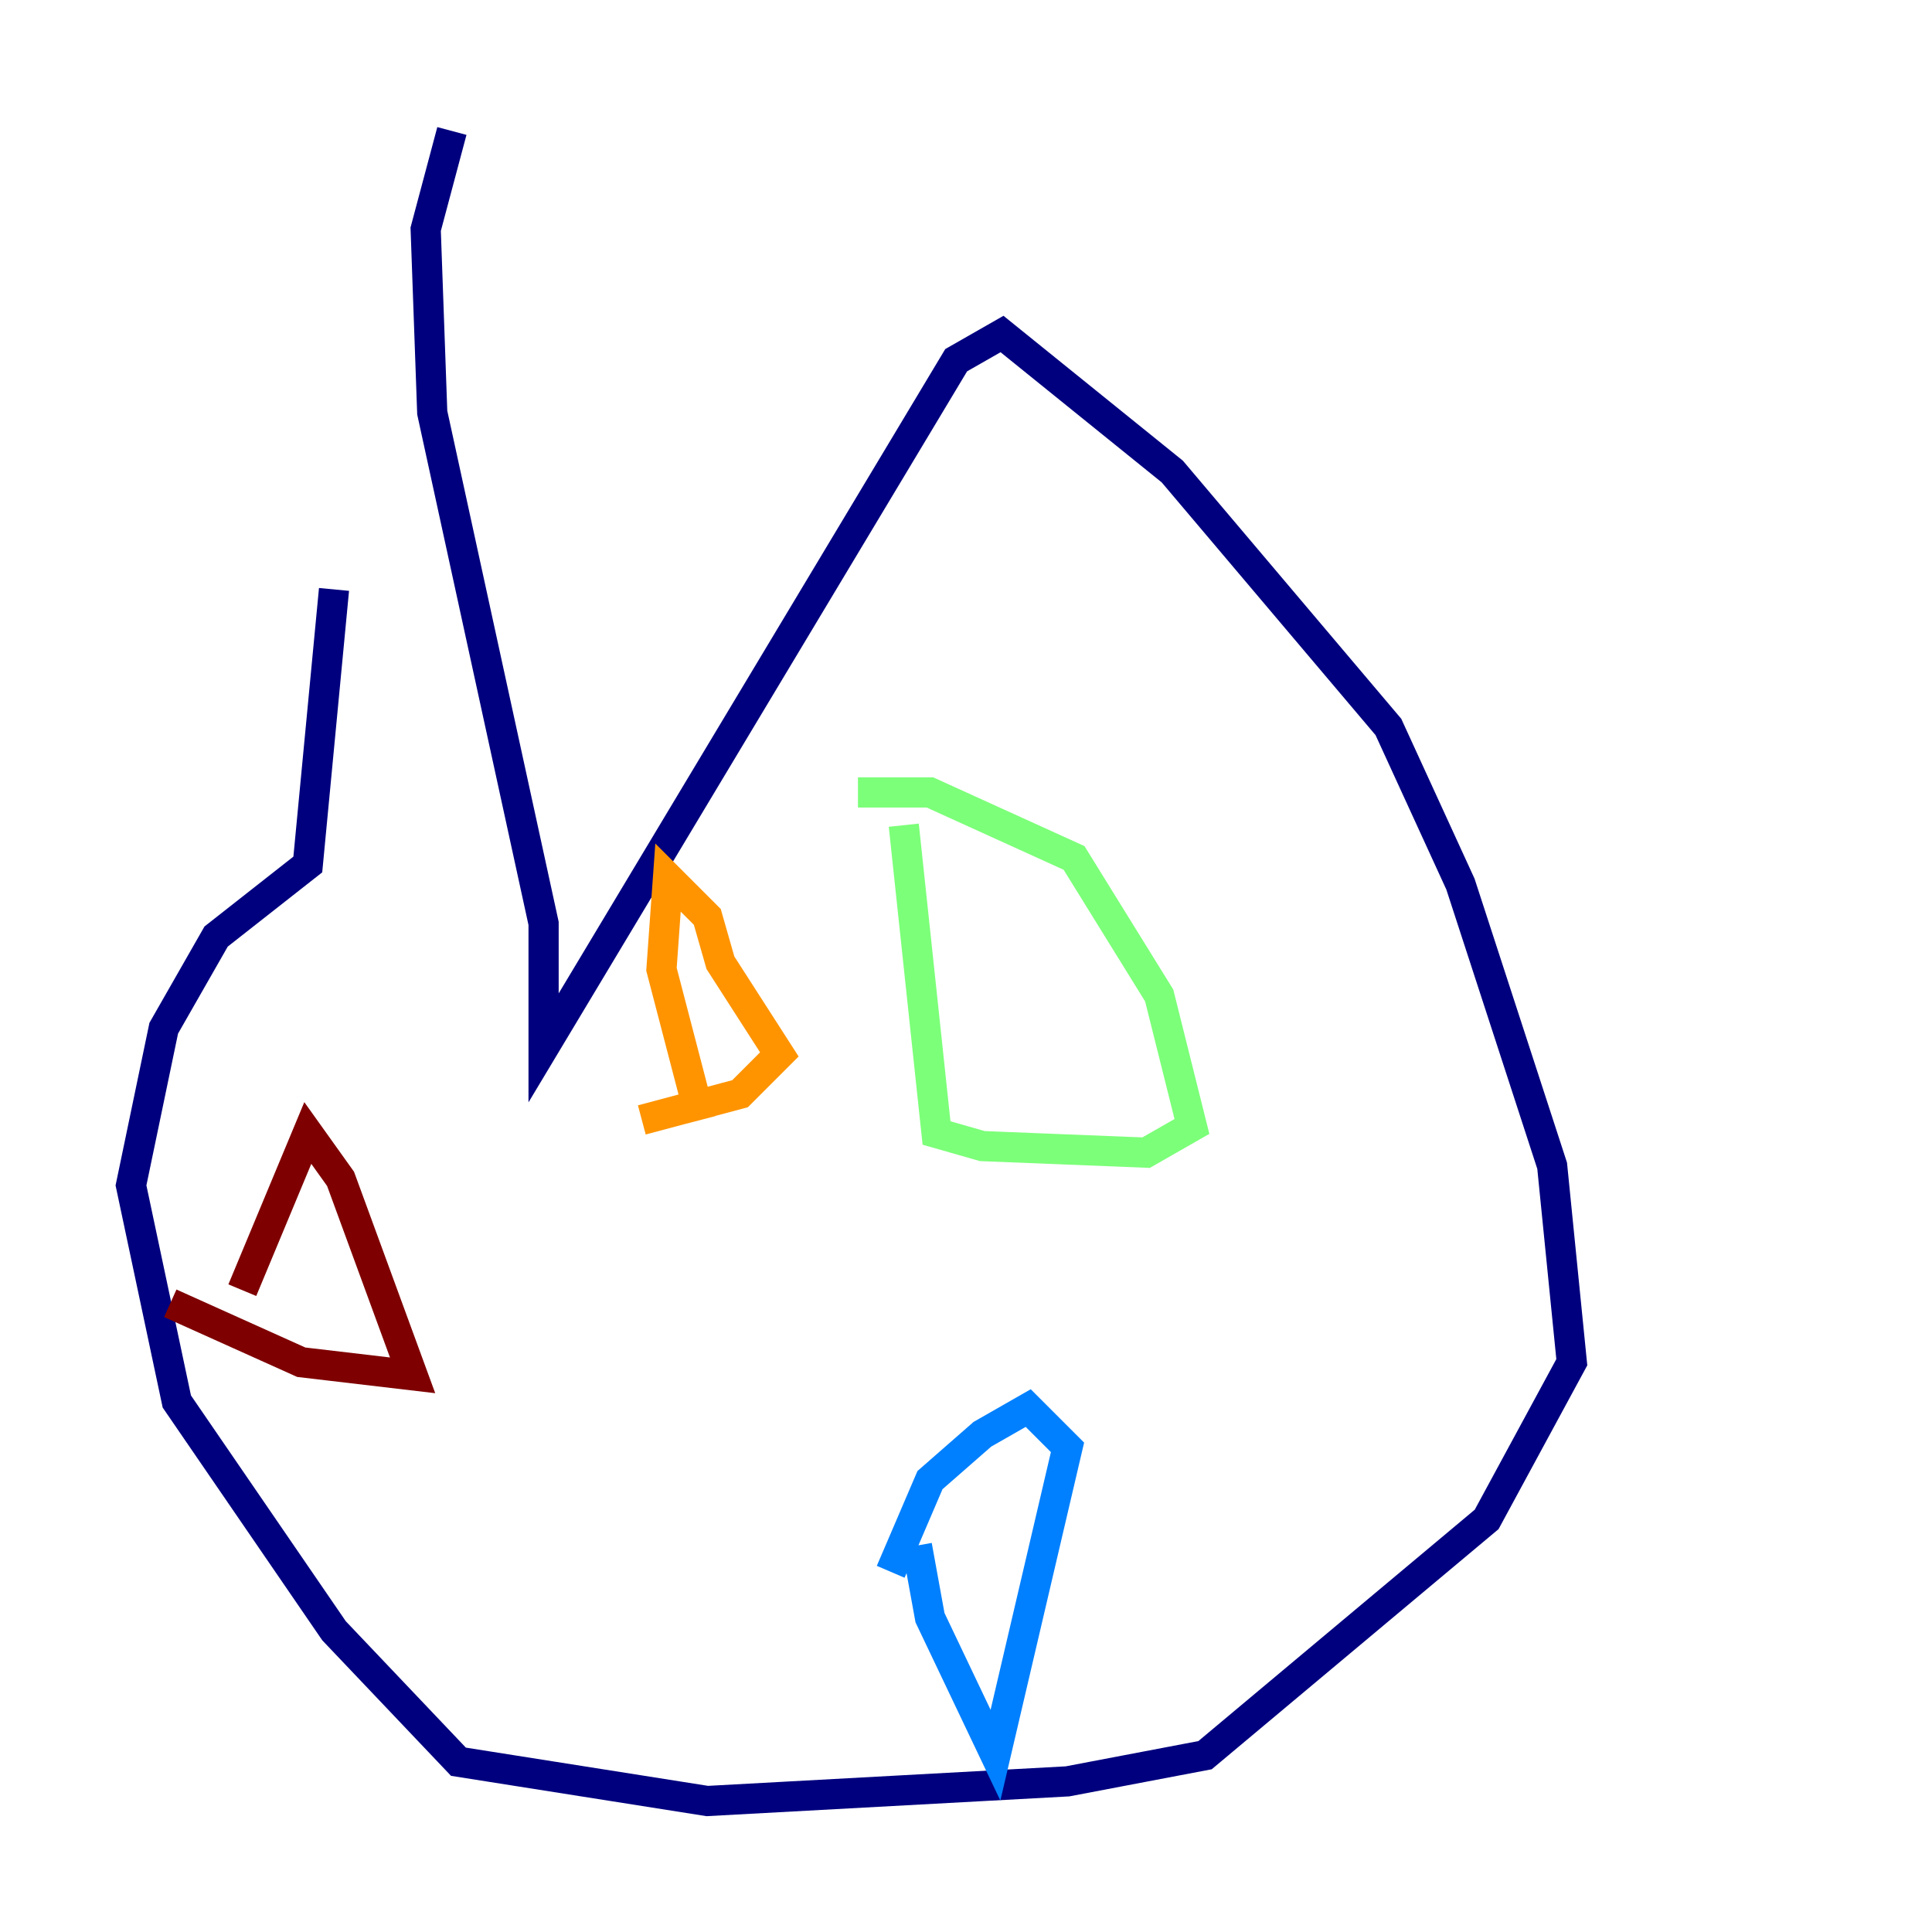 <?xml version="1.0" encoding="utf-8" ?>
<svg baseProfile="tiny" height="128" version="1.2" viewBox="0,0,128,128" width="128" xmlns="http://www.w3.org/2000/svg" xmlns:ev="http://www.w3.org/2001/xml-events" xmlns:xlink="http://www.w3.org/1999/xlink"><defs /><polyline fill="none" points="22.129,39.051 20.393,57.275 14.319,62.047 10.848,68.122 8.678,78.536 11.715,92.854 22.129,108.041 30.373,116.719 46.861,119.322 70.725,118.02 79.837,116.285 98.495,100.664 104.136,90.251 102.834,77.234 96.759,58.576 91.986,48.163 77.668,31.241 66.386,22.129 63.349,23.864 36.014,69.424 36.014,61.18 28.637,27.336 28.203,15.186 29.939,8.678" stroke="#00007f" stroke-width="2" /><polyline fill="none" points="59.01,104.136 61.614,98.061 65.085,95.024 68.122,93.288 70.725,95.891 65.953,116.285 61.614,107.173 60.746,102.4" stroke="#0080ff" stroke-width="2" /><polyline fill="none" points="59.878,54.671 62.047,75.064 65.085,75.932 75.932,76.366 78.969,74.63 76.8,65.953 71.159,56.841 61.614,52.502 56.841,52.502" stroke="#7cff79" stroke-width="2" /><polyline fill="none" points="46.427,74.197 43.824,64.217 44.258,58.142 46.861,60.746 47.729,63.783 51.634,69.858 49.031,72.461 42.522,74.197" stroke="#ff9400" stroke-width="2" /><polyline fill="none" points="16.054,85.478 20.393,75.064 22.563,78.102 27.336,91.119 19.959,90.251 11.281,86.346" stroke="#7f0000" stroke-width="2" /></svg>